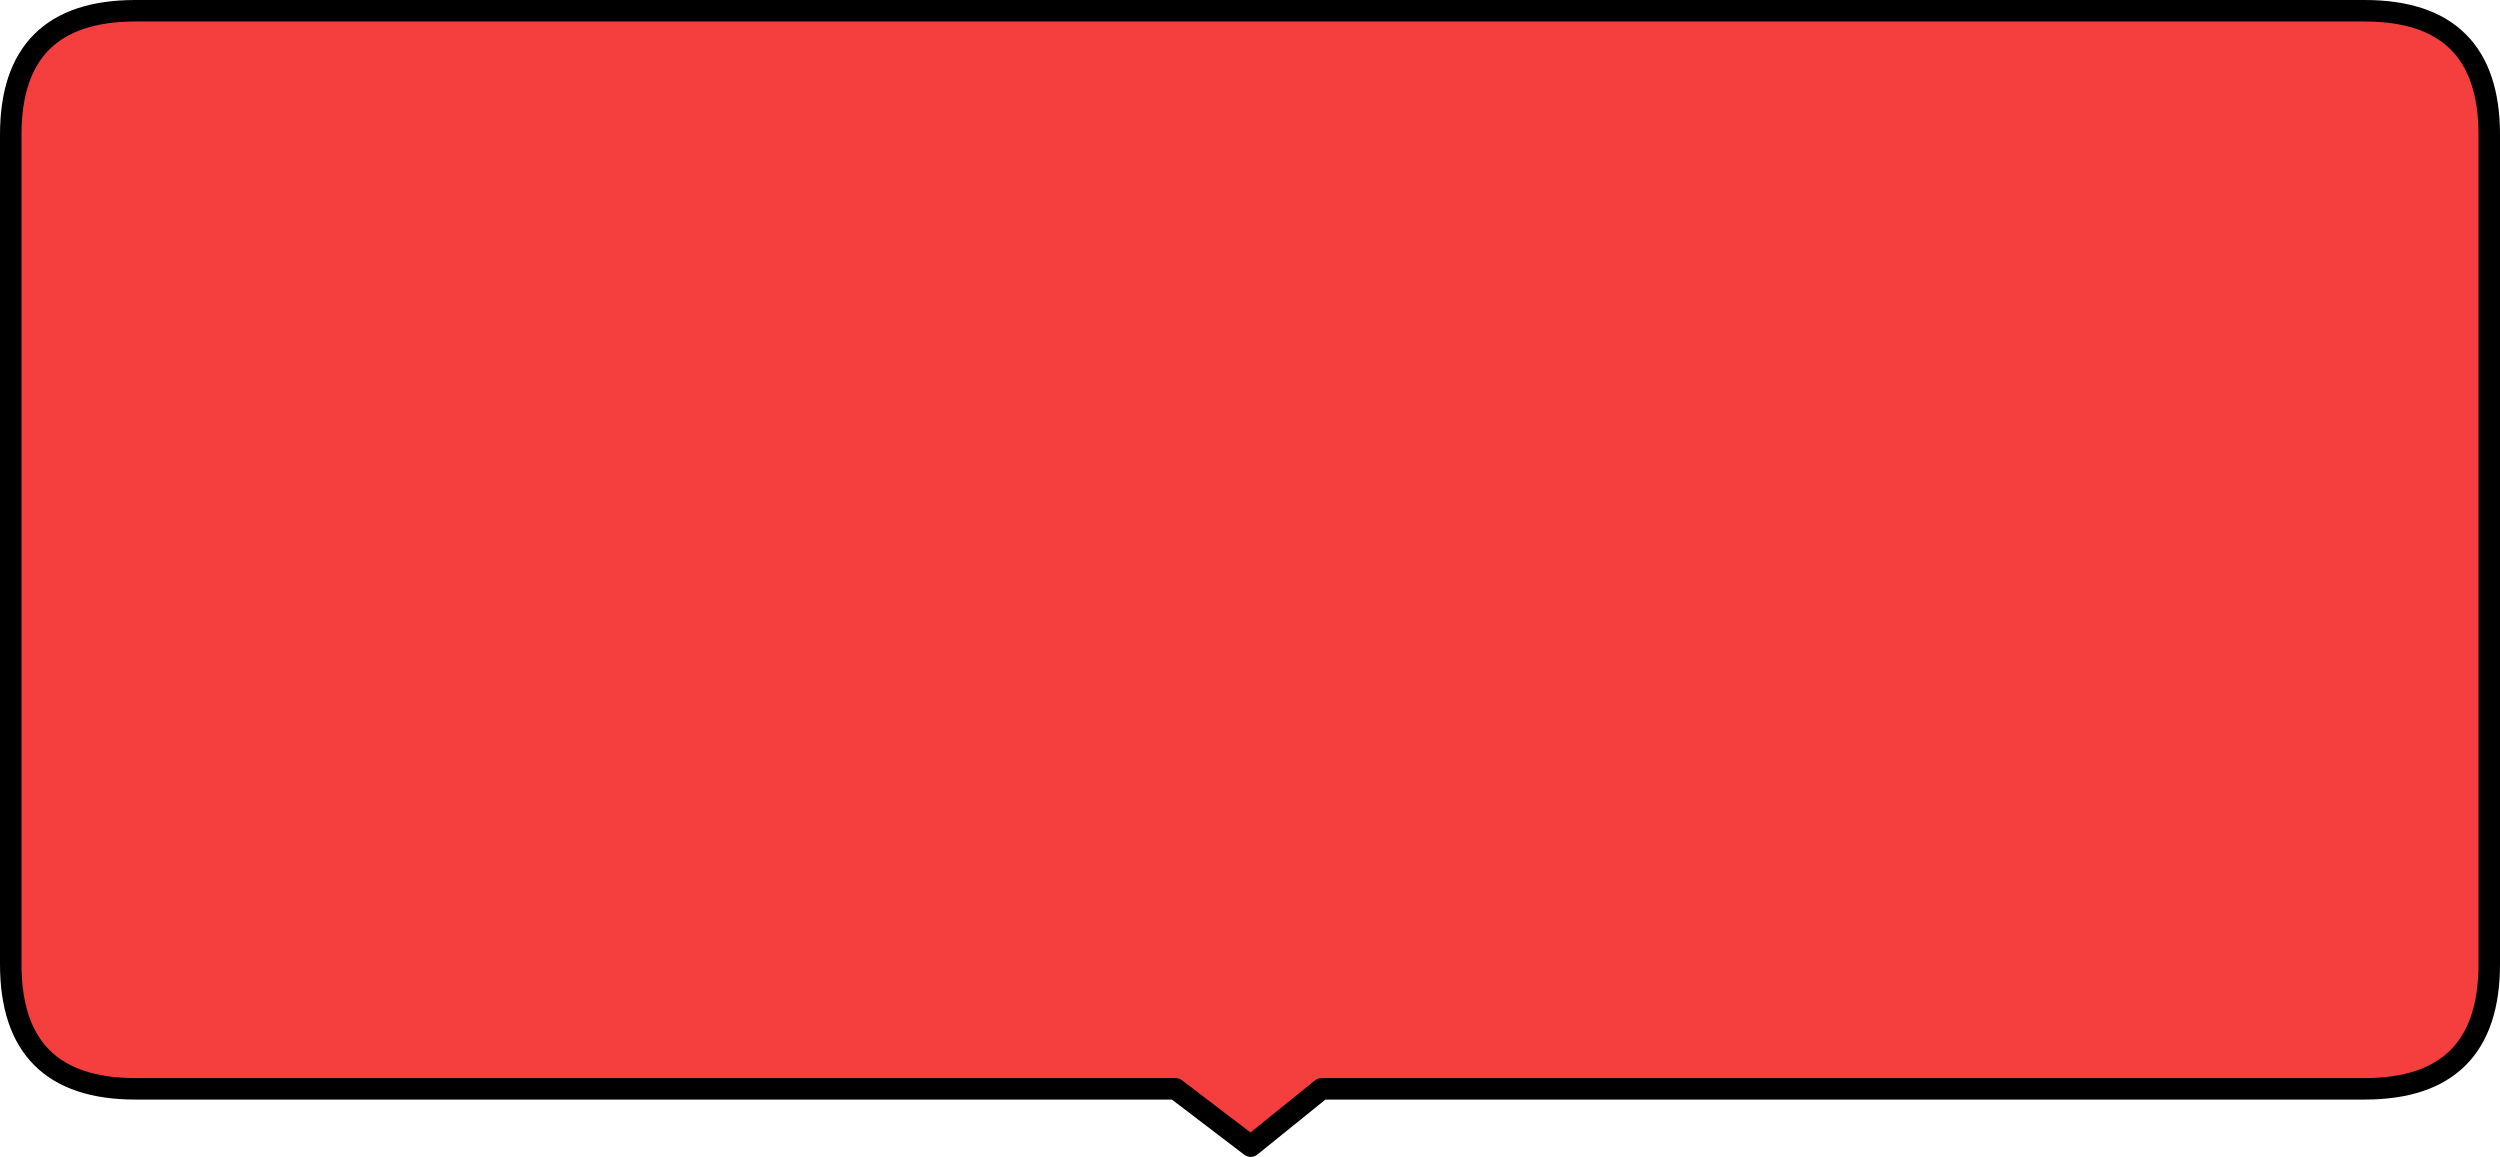 <?xml version="1.0" encoding="UTF-8" standalone="no"?>
<svg xmlns:xlink="http://www.w3.org/1999/xlink" height="80.75px" width="174.5px" xmlns="http://www.w3.org/2000/svg">
  <g transform="matrix(1.0, 0.0, 0.0, 1.0, 87.25, 40.4)">
    <path d="M-77.8 -39.65 L77.8 -39.65 Q86.5 -39.65 86.5 -31.0 L86.5 26.9 Q86.5 35.6 77.8 35.6 L5.0 35.6 0.05 39.6 -5.2 35.6 -77.8 35.6 Q-86.5 35.6 -86.5 26.9 L-86.5 -31.0 Q-86.5 -39.65 -77.8 -39.65" fill="#f53e3e" fill-rule="evenodd" stroke="none"/>
    <path d="M-77.8 -39.65 L77.8 -39.65 Q86.5 -39.65 86.5 -31.0 L86.5 26.9 Q86.5 35.6 77.8 35.6 L5.0 35.6 0.05 39.6 -5.2 35.6 -77.8 35.6 Q-86.5 35.6 -86.5 26.9 L-86.5 -31.0 Q-86.5 -39.65 -77.8 -39.65 Z" fill="none" stroke="#000000" stroke-linecap="round" stroke-linejoin="round" stroke-width="1.5"/>
  </g>
</svg>
